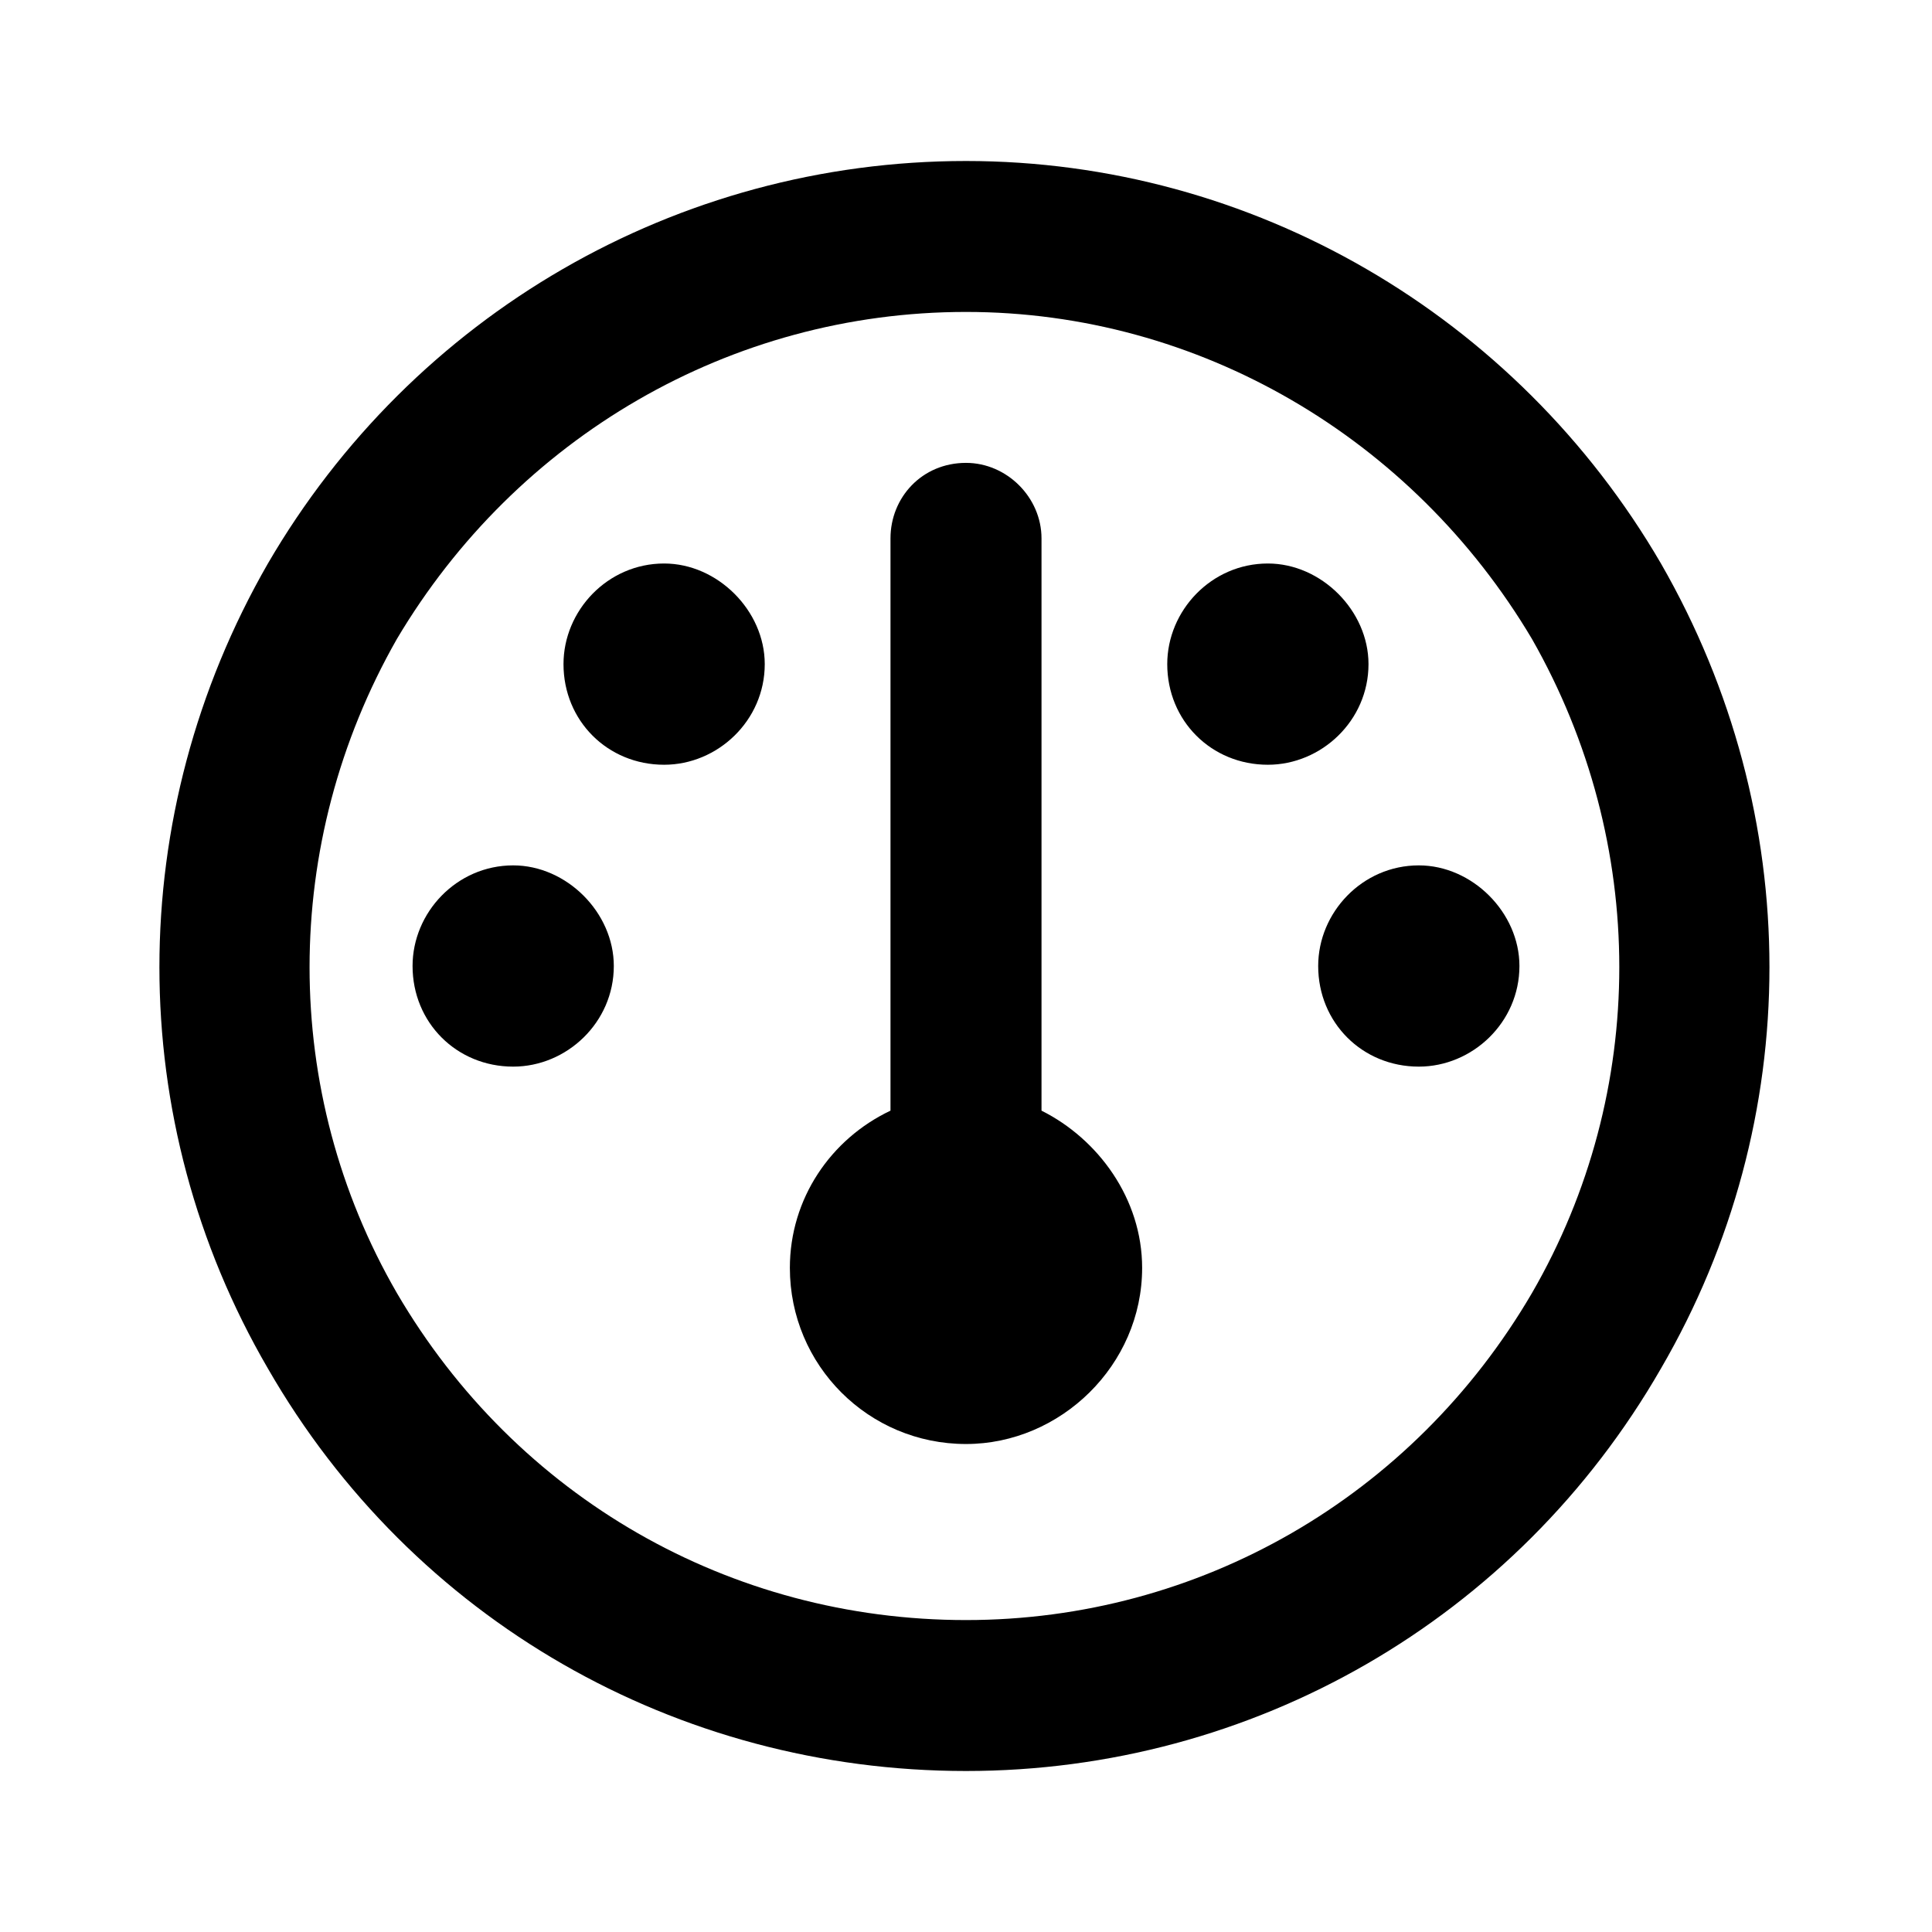 <svg width="24" height="24" viewBox="0 0 24 24" fill="none" xmlns="http://www.w3.org/2000/svg">
<path d="M12 3.875C9.07 3.875 6.414 5.438 4.93 7.938C3.484 10.477 3.484 13.562 4.93 16.062C6.414 18.602 9.07 20.125 12 20.125C14.891 20.125 17.547 18.602 19.031 16.062C20.477 13.562 20.477 10.477 19.031 7.938C17.547 5.438 14.891 3.875 12 3.875ZM12 22C8.406 22 5.125 20.125 3.328 17C1.531 13.914 1.531 10.125 3.328 7C5.125 3.914 8.406 2 12 2C15.555 2 18.836 3.914 20.633 7C22.43 10.125 22.43 13.914 20.633 17C18.836 20.125 15.555 22 12 22ZM14.188 15.75C14.188 16.961 13.172 17.938 12 17.938C10.789 17.938 9.812 16.961 9.812 15.75C9.812 14.891 10.32 14.148 11.062 13.797V6.688C11.062 6.18 11.453 5.75 12 5.75C12.508 5.75 12.938 6.18 12.938 6.688V13.797C13.641 14.148 14.188 14.891 14.188 15.75ZM8.25 9.5C7.547 9.5 7 8.953 7 8.25C7 7.586 7.547 7 8.25 7C8.914 7 9.5 7.586 9.5 8.25C9.5 8.953 8.914 9.5 8.25 9.5ZM7.625 12C7.625 12.703 7.039 13.25 6.375 13.25C5.672 13.25 5.125 12.703 5.125 12C5.125 11.336 5.672 10.75 6.375 10.75C7.039 10.75 7.625 11.336 7.625 12ZM17.625 13.25C16.922 13.25 16.375 12.703 16.375 12C16.375 11.336 16.922 10.75 17.625 10.75C18.289 10.75 18.875 11.336 18.875 12C18.875 12.703 18.289 13.25 17.625 13.25ZM17 8.25C17 8.953 16.414 9.5 15.75 9.5C15.047 9.5 14.5 8.953 14.5 8.25C14.5 7.586 15.047 7 15.75 7C16.414 7 17 7.586 17 8.25Z" fill="black"/>
</svg>
